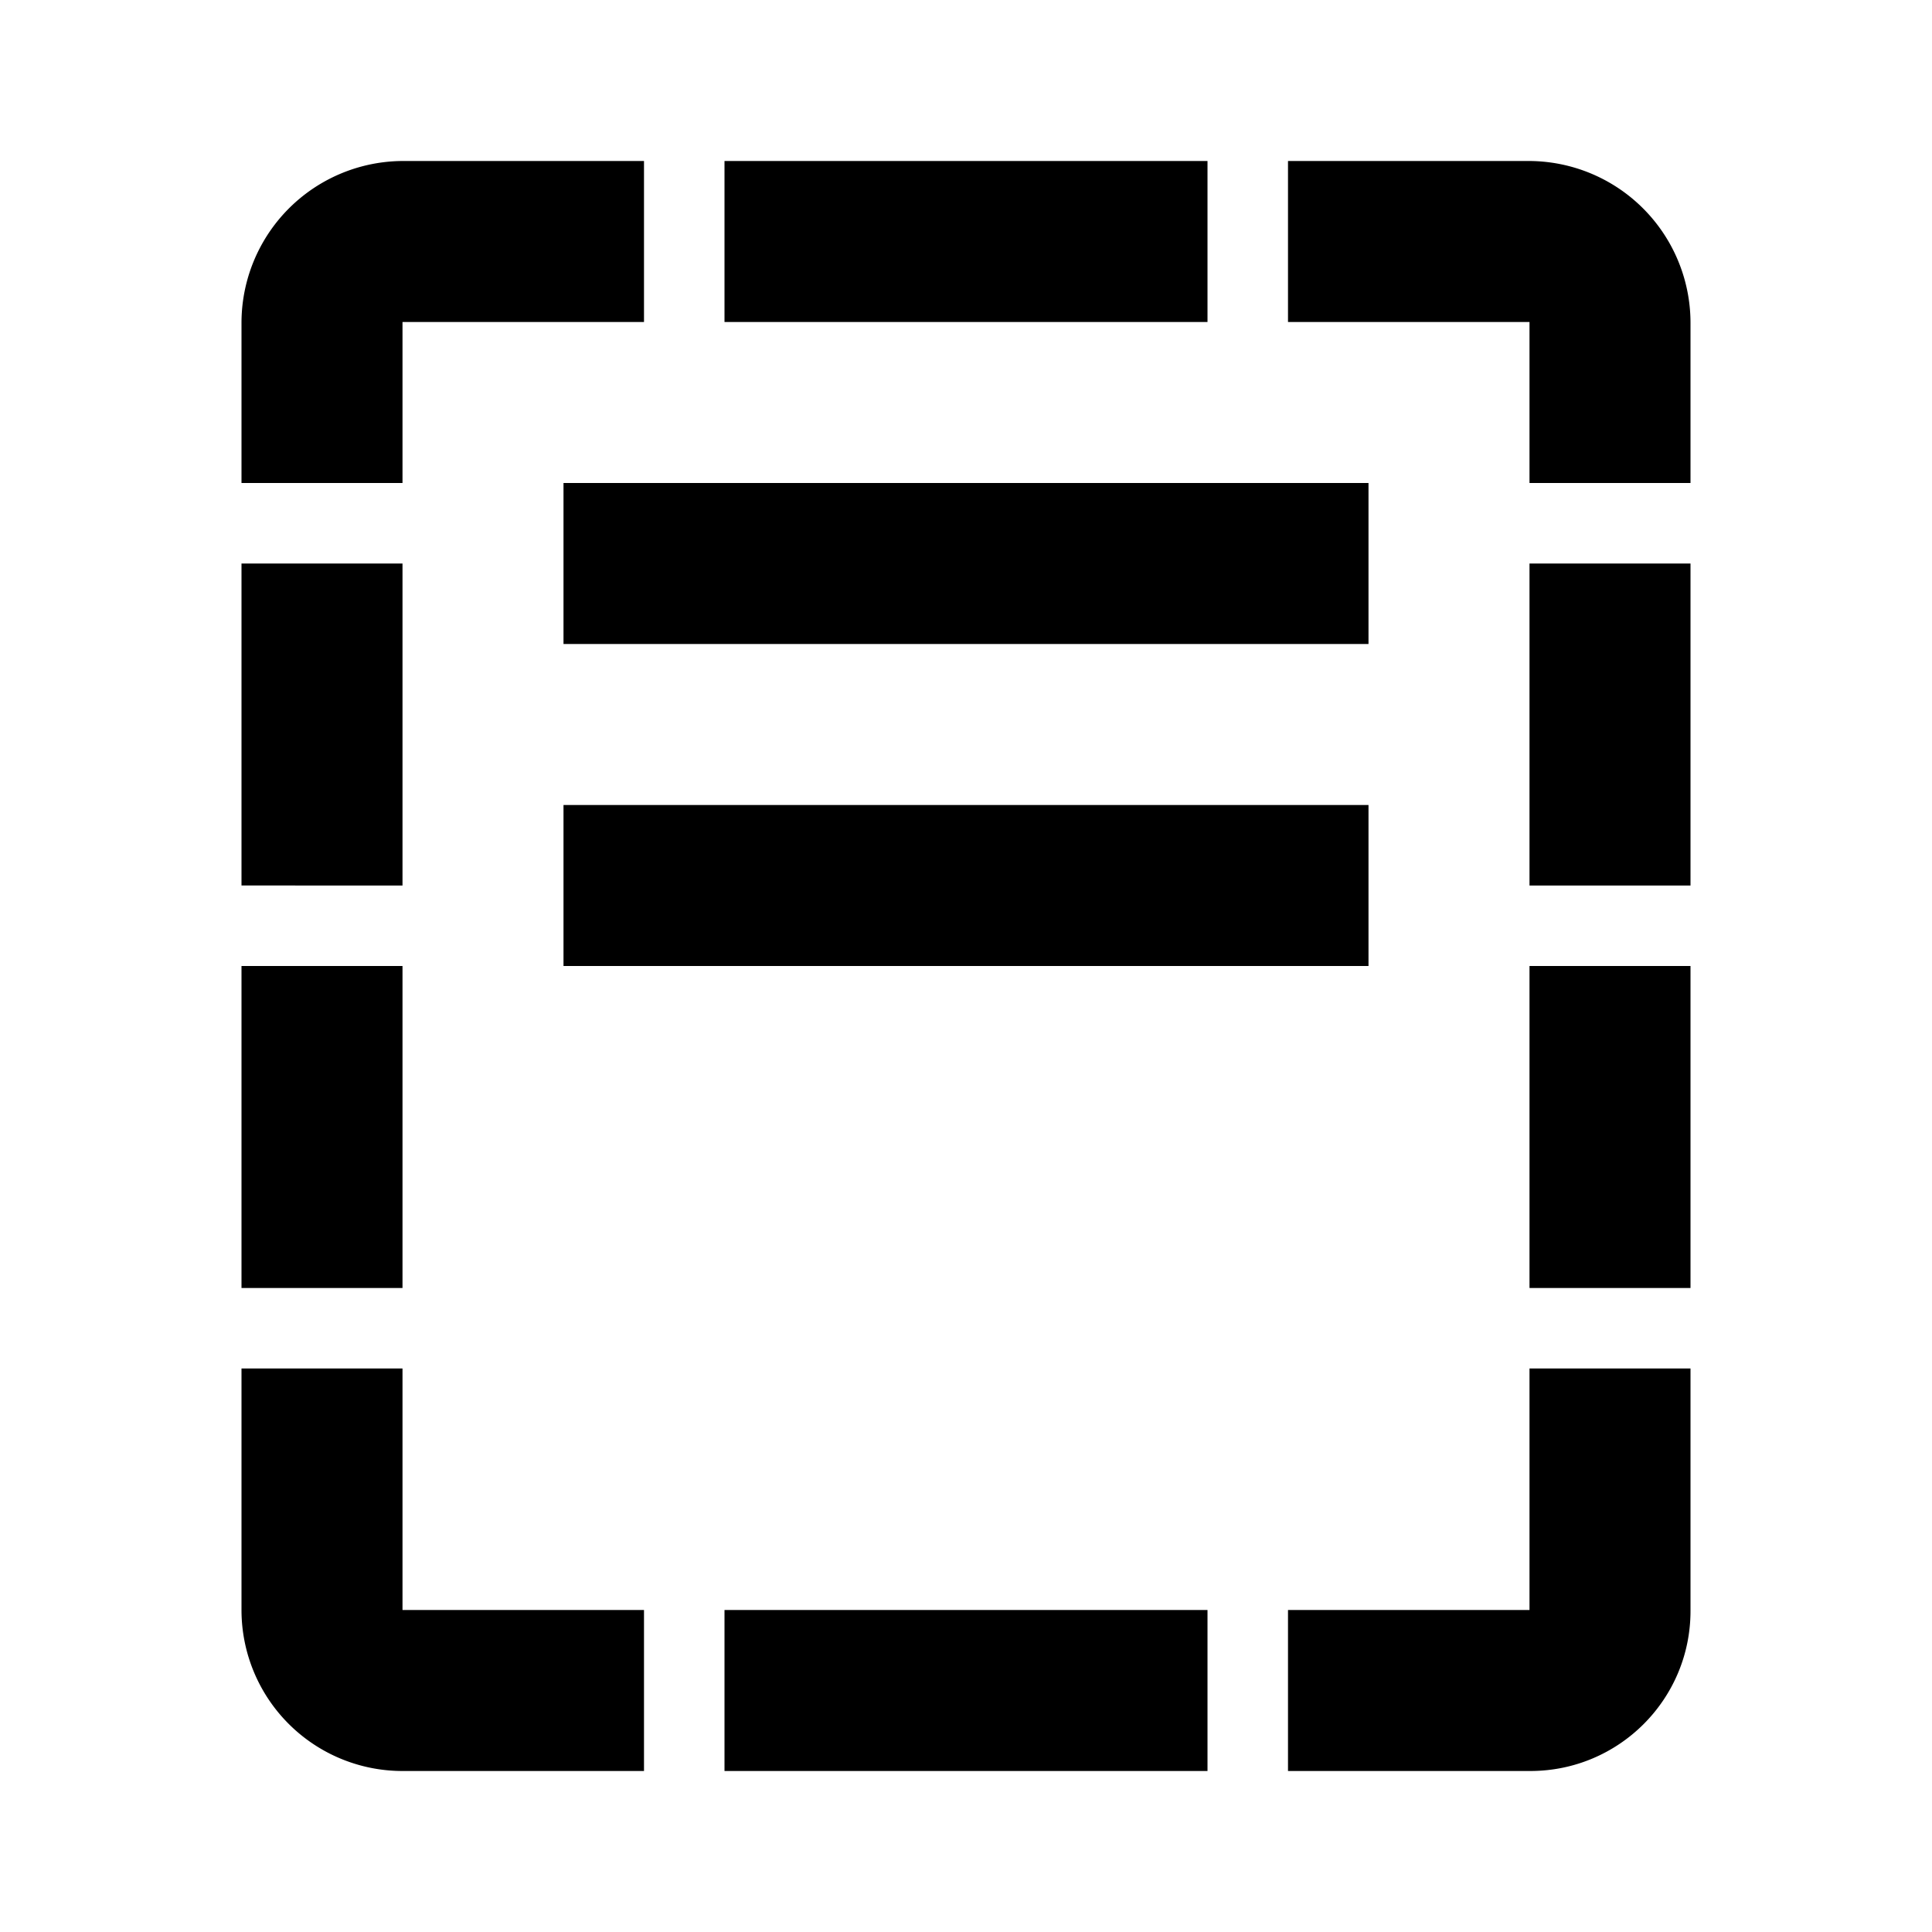 <svg width="24" height="24" xmlns="http://www.w3.org/2000/svg"><path d="M19 7h2v4h-2V7zm-.012-5A2.011 2.011 0 0121 4.012V6h-2V4h-3V2h2.988zM3 7h2v4H3V7zm16 5h2v4h-2v-4zM9 2h6v2H9V2zm10 18v-3h2v3.012c0 1.098-.89 1.987-1.988 1.988H16v-2h3zM5 20h3v2H5a2 2 0 01-2-2v-3h2v3zm4 0h6v2H9v-2zM5 4v2H3V4.012A2.011 2.011 0 015.012 2H8v2H5zm-2 8h2v4H3v-4zm4-6h10v2H7V6zm0 4h10v2H7v-2z"/></svg>
